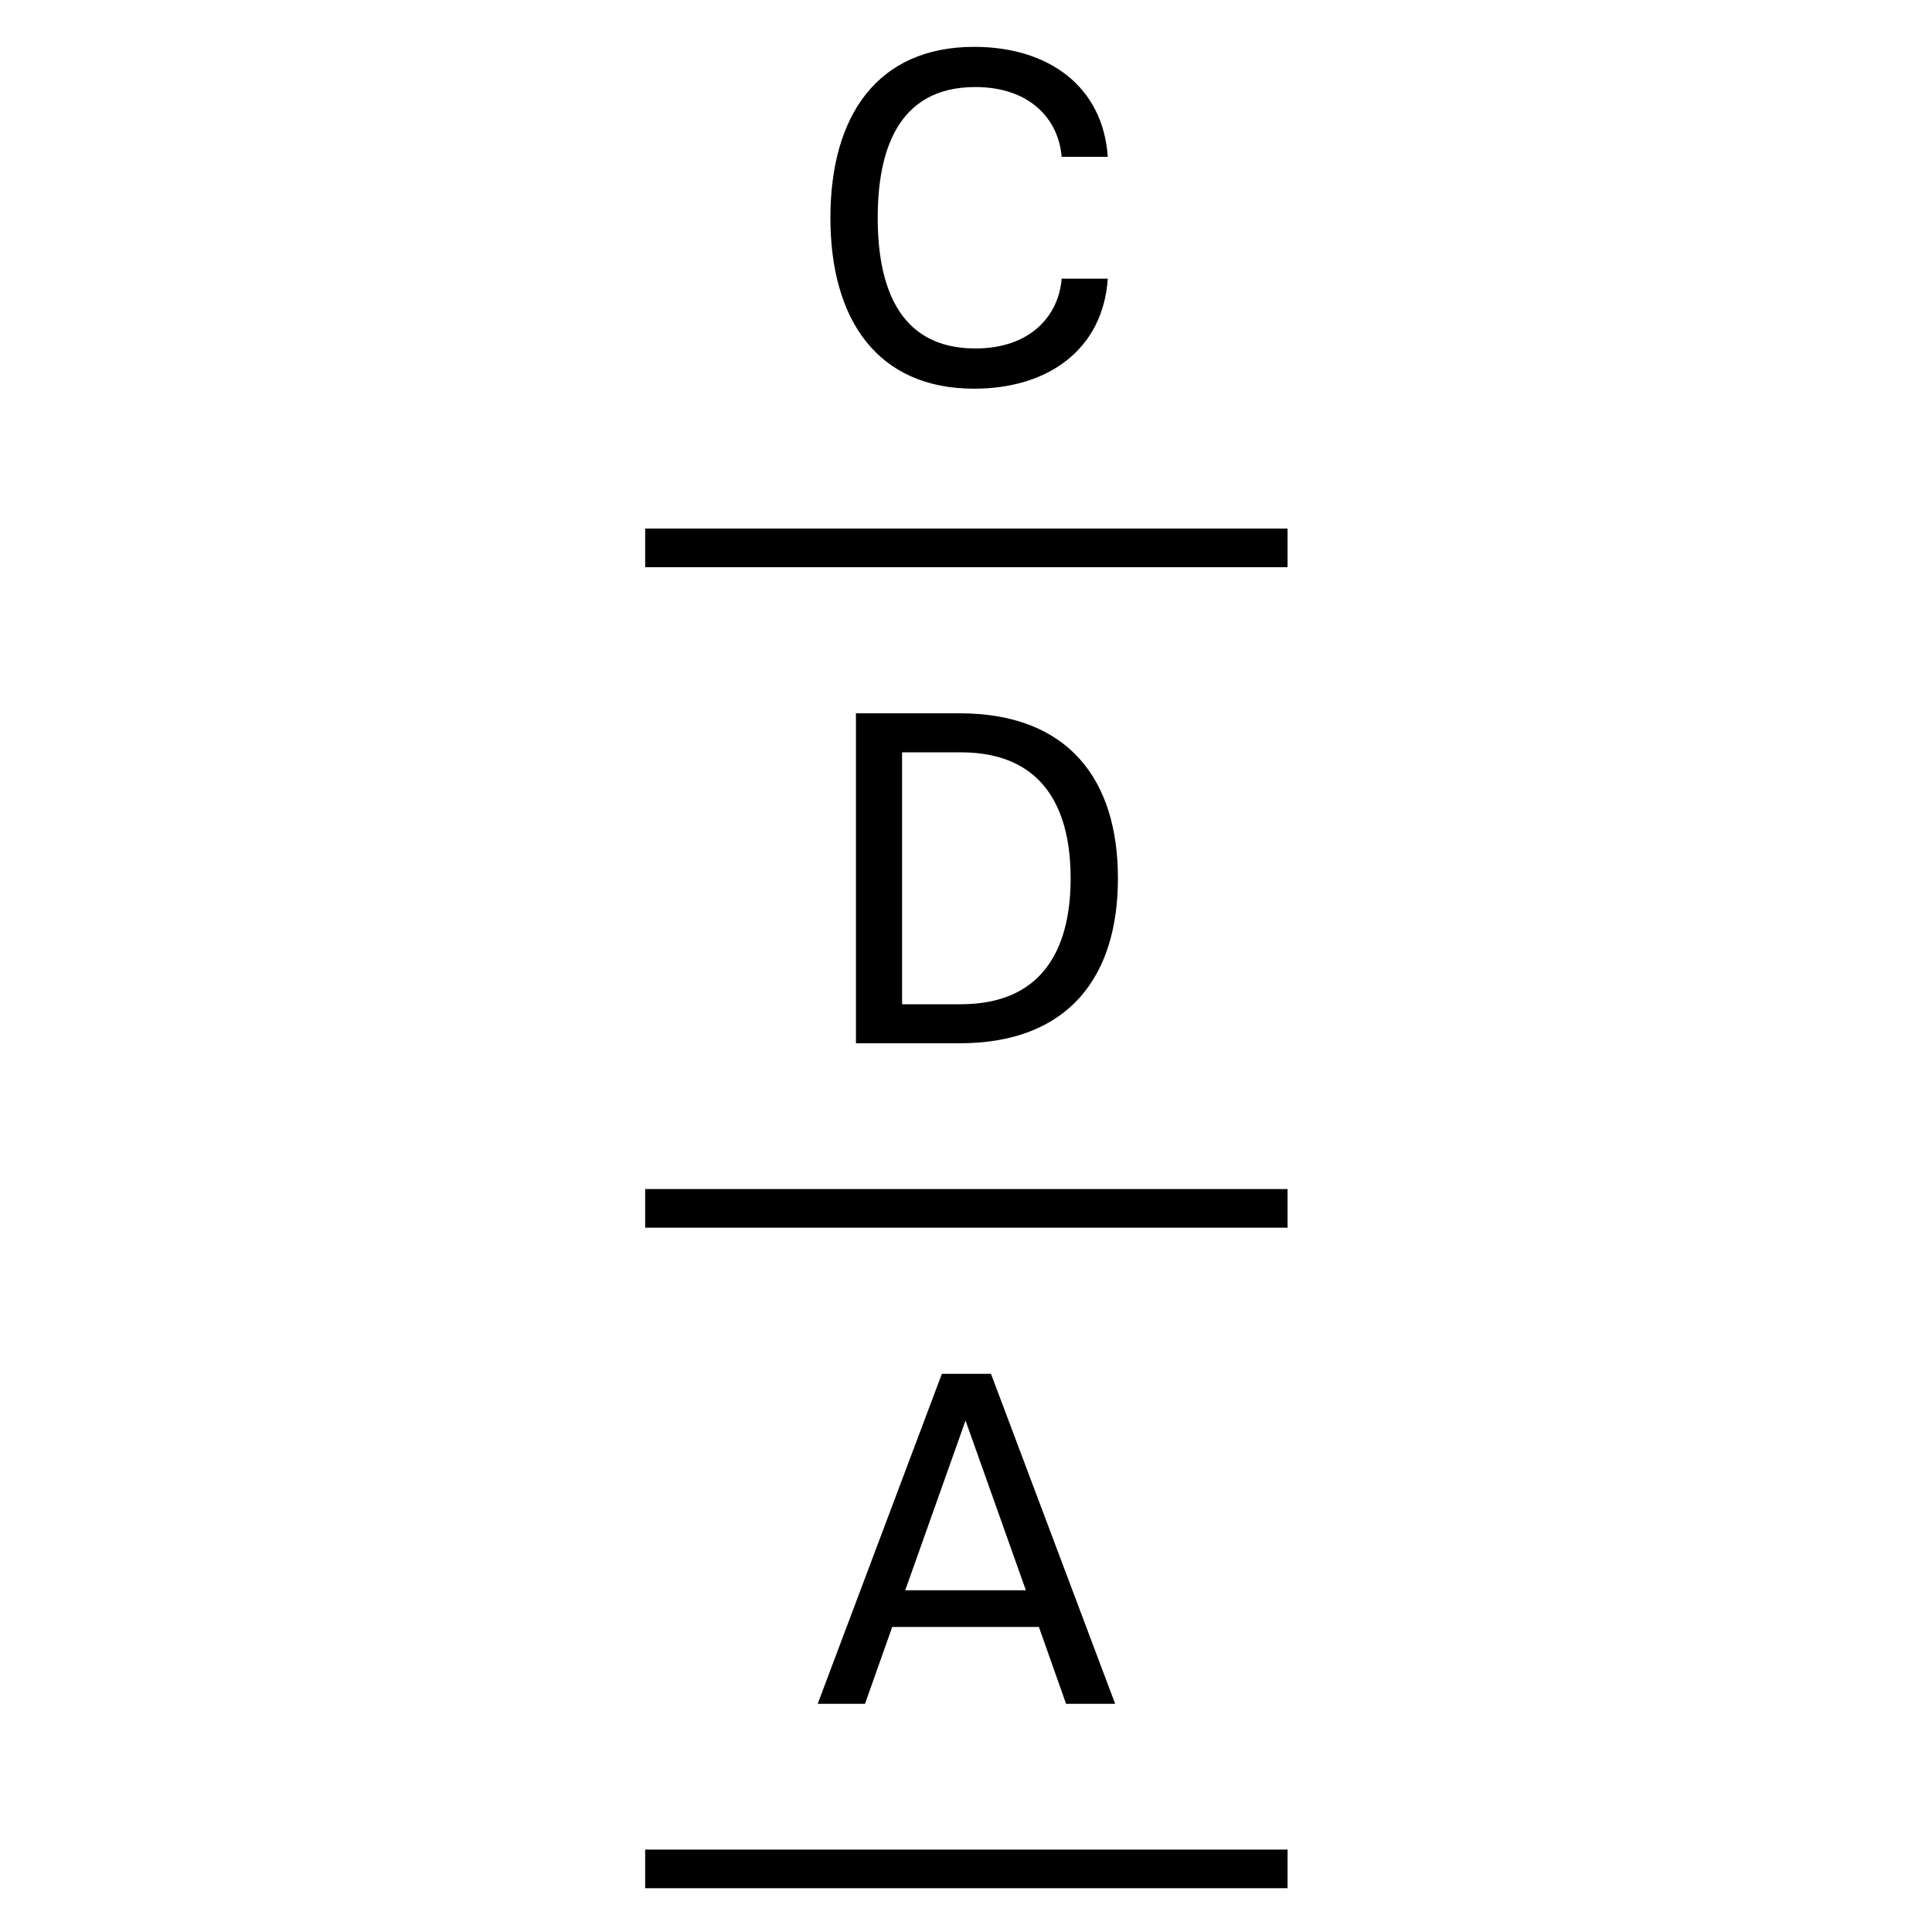<?xml version="1.0" encoding="UTF-8" standalone="no"?>
<!DOCTYPE svg PUBLIC "-//W3C//DTD SVG 1.1//EN" "http://www.w3.org/Graphics/SVG/1.1/DTD/svg11.dtd">
<svg width="100%" height="100%" viewBox="0 0 960 960" version="1.1" xmlns="http://www.w3.org/2000/svg" xmlns:xlink="http://www.w3.org/1999/xlink" xml:space="preserve" xmlns:serif="http://www.serif.com/" style="fill-rule:evenodd;clip-rule:evenodd;stroke-linejoin:round;stroke-miterlimit:2;">
    <g id="CDA-Logo" transform="matrix(1.155,0,0,1.155,-74.424,-74.285)">
        <g transform="matrix(0.992,0,0,0.992,4.018,5.294)">
            <rect x="340.702" y="288.717" width="278.596" height="16.752"/>
        </g>
        <g transform="matrix(0.992,0,0,0.992,4.018,5.294)">
            <rect x="340.702" y="575.168" width="278.596" height="16.752"/>
        </g>
        <g transform="matrix(0.992,0,0,0.992,4.018,5.294)">
            <rect x="340.702" y="861.626" width="278.596" height="16.752"/>
        </g>
        <g transform="matrix(0.992,0,0,0.992,4.018,5.294)">
            <path d="M477.513,495.025L452.12,495.025L452.12,385.765L477.513,385.765C515.726,385.765 525.22,413.466 525.22,440.395C525.22,467.324 515.726,495.025 477.513,495.025M545.735,440.395C545.735,397.566 524.193,368.839 476.996,368.839L432.114,368.839L432.114,511.951L476.996,511.951C524.193,511.951 545.735,483.231 545.735,440.395" style="fill-rule:nonzero;"/>
        </g>
        <g transform="matrix(0.992,0,0,0.992,4.018,5.294)">
            <path d="M483.364,228.064C515.681,228.064 539.275,210.876 541.328,180.35L521.323,180.35C520.041,196.519 507.731,210.621 483.874,210.621C449.766,210.621 441.554,182.148 441.554,153.931C441.554,125.72 449.766,97.247 483.874,97.247C507.731,97.247 520.041,111.364 521.323,127.518L541.328,127.518C539.275,97 515.681,79.819 483.364,79.819C441.554,79.819 421.039,109.565 421.039,153.931C421.039,198.31 441.554,228.064 483.364,228.064" style="fill-rule:nonzero;"/>
        </g>
        <g transform="matrix(0.992,0,0,0.992,4.018,5.294)">
            <path d="M479.643,675.557L505.807,749.166L453.485,749.166L479.643,675.557ZM511.449,765.073L523.243,798.409L544.53,798.409L490.672,655.296L469.385,655.296L415.527,798.409L436.042,798.409L447.843,765.073L511.449,765.073Z" style="fill-rule:nonzero;"/>
        </g>
    </g>
</svg>
